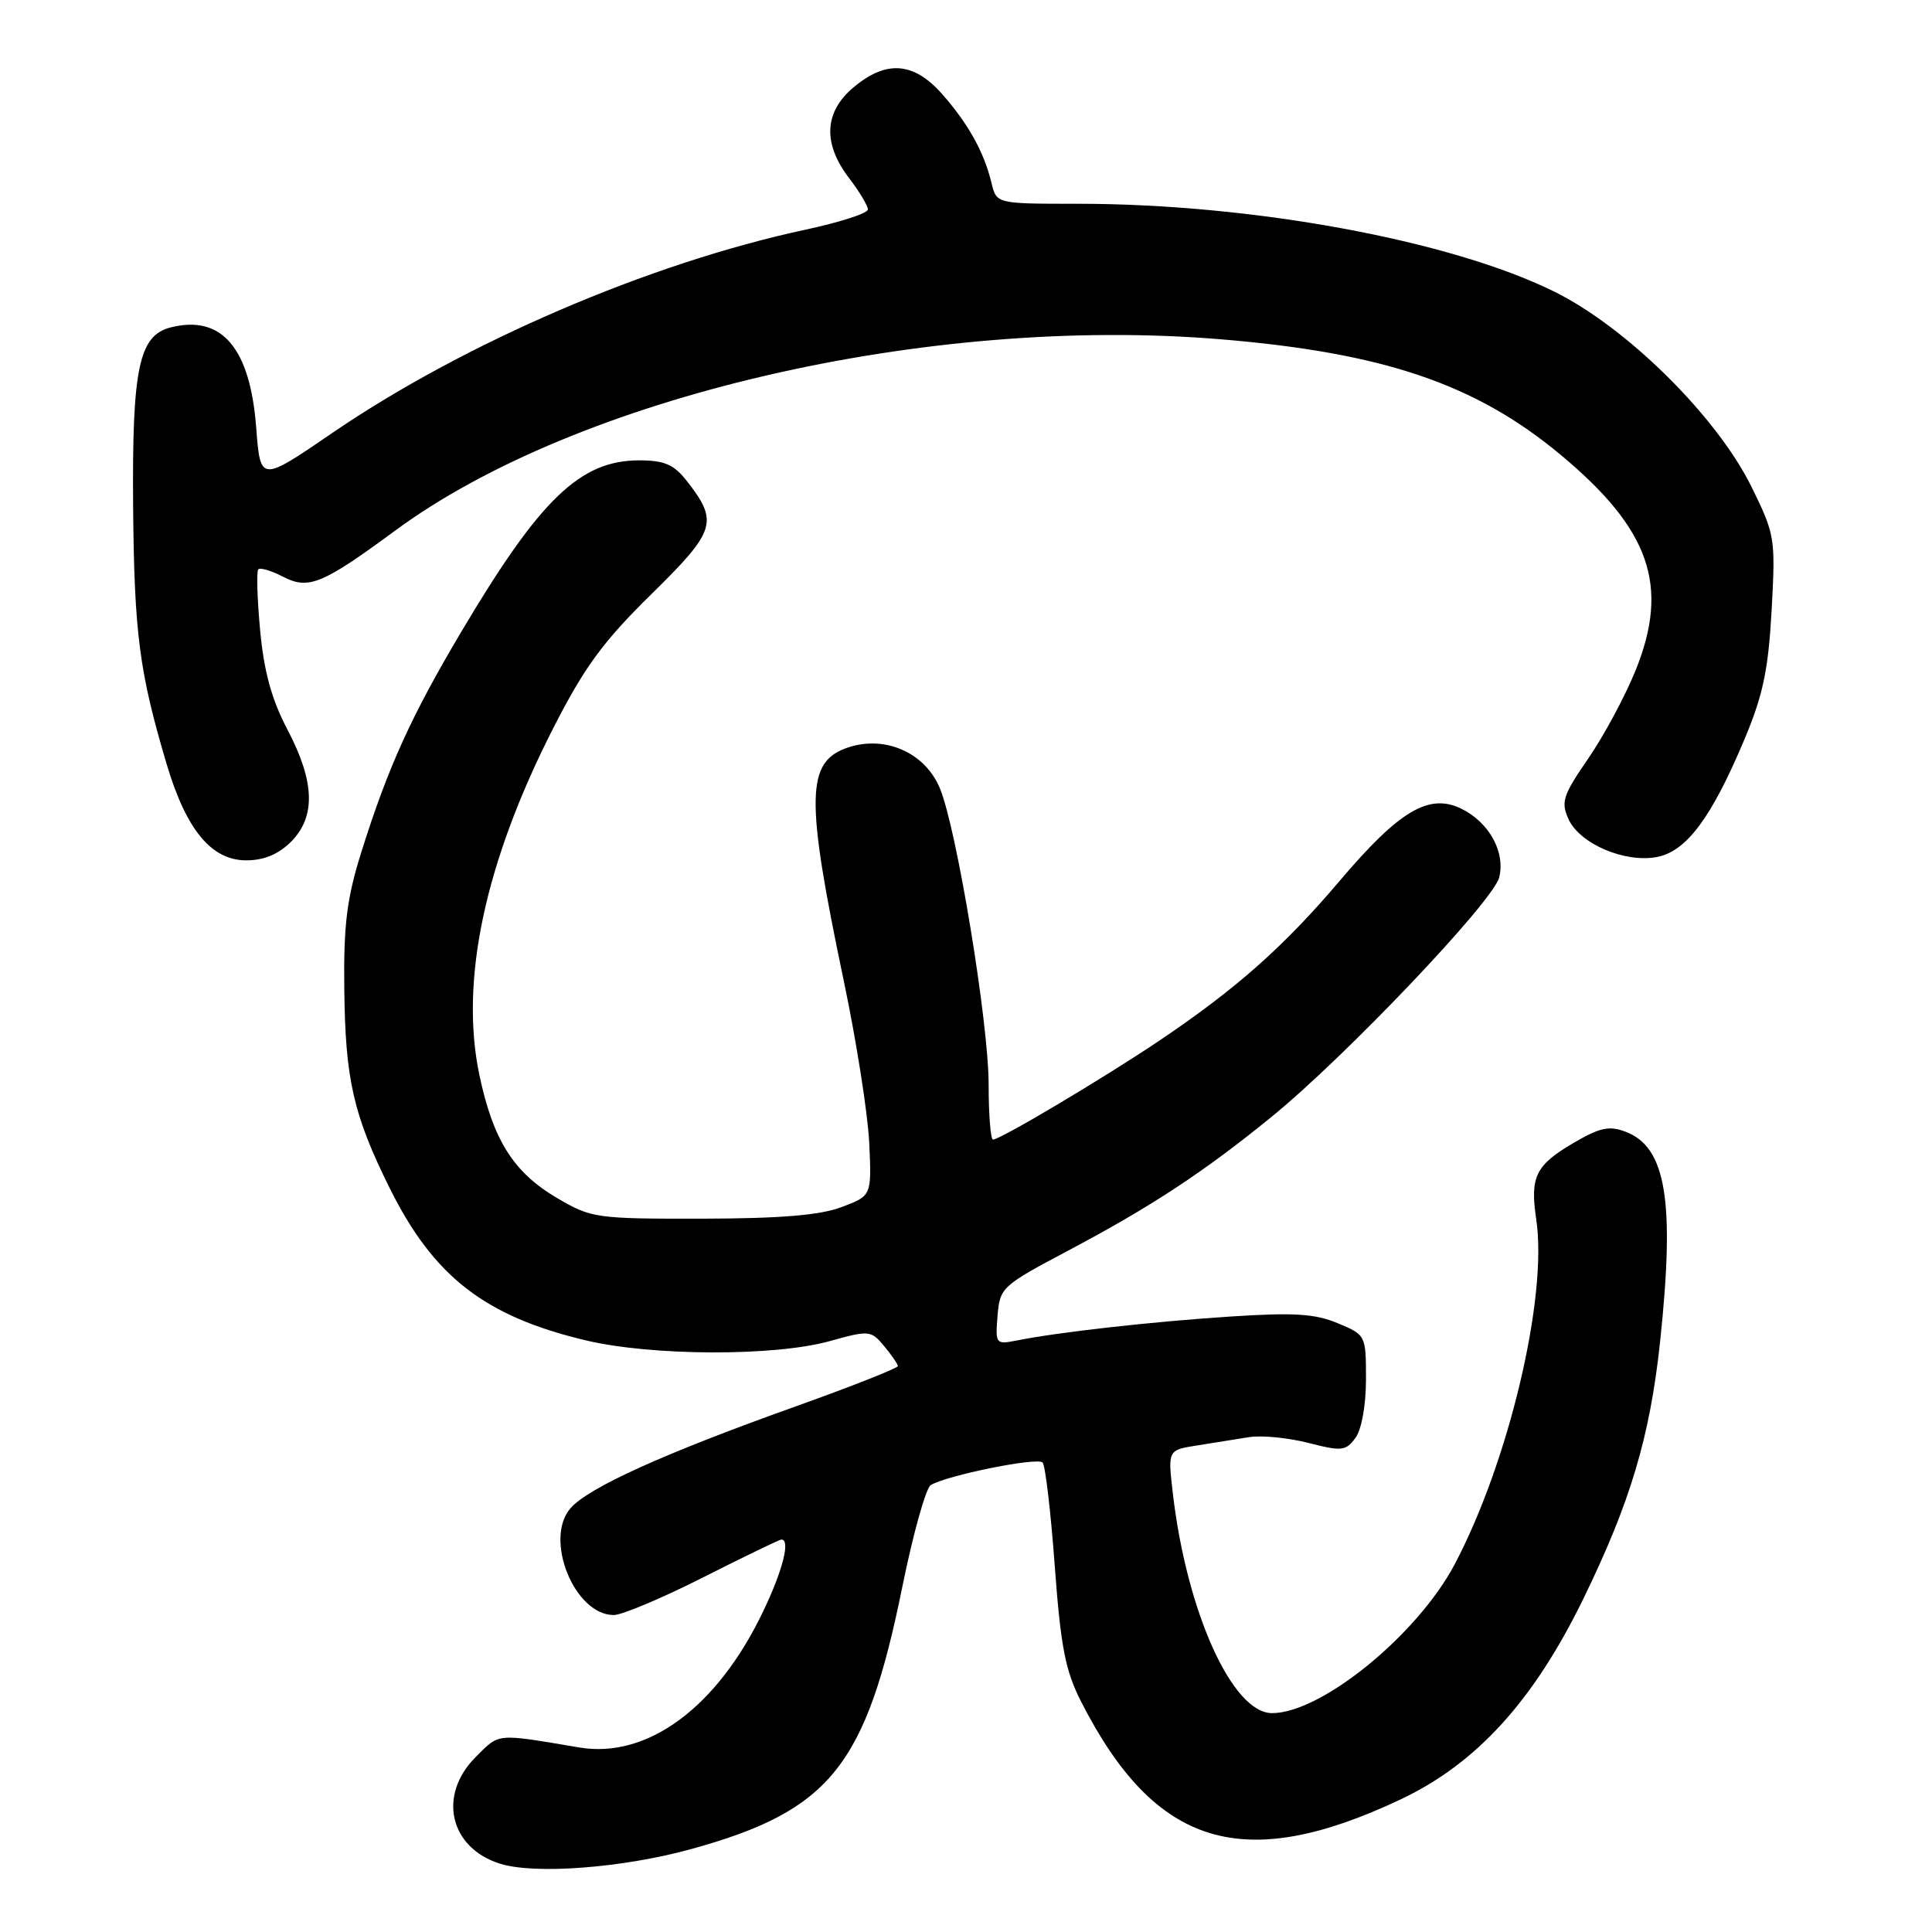 <?xml version="1.0" encoding="UTF-8" standalone="no"?>
<!DOCTYPE svg PUBLIC "-//W3C//DTD SVG 1.1//EN" "http://www.w3.org/Graphics/SVG/1.1/DTD/svg11.dtd" >
<svg xmlns="http://www.w3.org/2000/svg" xmlns:xlink="http://www.w3.org/1999/xlink" version="1.1" viewBox="0 0 256 256">
 <g >
 <path fill="currentColor"
d=" M 91.63 245.00 C 110.03 239.91 114.76 234.00 119.59 210.13 C 121.00 203.20 122.68 197.20 123.32 196.79 C 125.39 195.50 137.46 193.06 138.15 193.79 C 138.51 194.18 139.24 200.35 139.76 207.51 C 140.56 218.27 141.16 221.38 143.27 225.51 C 153.09 244.75 164.71 248.30 185.61 238.42 C 195.65 233.67 203.19 225.39 209.80 211.85 C 216.03 199.08 218.63 190.36 219.97 177.79 C 221.95 159.16 220.78 152.01 215.42 149.97 C 213.22 149.13 212.00 149.40 208.49 151.45 C 203.46 154.40 202.72 155.93 203.56 161.57 C 205.10 171.85 199.93 193.70 192.74 207.30 C 187.79 216.65 175.08 227.00 168.55 227.00 C 163.28 227.00 157.22 213.55 155.40 197.82 C 154.74 192.14 154.74 192.14 158.62 191.53 C 160.75 191.19 163.85 190.70 165.50 190.43 C 167.15 190.16 170.68 190.51 173.36 191.19 C 177.79 192.33 178.33 192.27 179.61 190.52 C 180.42 189.41 181.00 186.19 181.00 182.76 C 181.00 176.93 180.98 176.89 177.25 175.33 C 174.24 174.07 171.43 173.90 163.00 174.45 C 152.71 175.12 140.27 176.51 134.68 177.63 C 131.95 178.17 131.88 178.08 132.18 174.34 C 132.49 170.61 132.75 170.37 141.45 165.76 C 152.55 159.88 159.49 155.32 168.51 147.97 C 178.30 140.00 197.85 119.43 198.65 116.27 C 199.50 112.89 197.29 108.92 193.58 107.13 C 189.32 105.09 185.39 107.43 177.53 116.70 C 170.10 125.46 163.76 131.07 153.50 137.97 C 146.08 142.95 132.54 151.00 131.58 151.00 C 131.26 151.00 131.00 147.73 131.00 143.72 C 131.00 135.52 126.76 109.76 124.53 104.43 C 122.58 99.75 117.33 97.41 112.41 99.03 C 106.78 100.89 106.69 105.59 111.81 130.00 C 113.49 137.97 115.00 147.64 115.18 151.47 C 115.50 158.45 115.50 158.45 111.50 159.95 C 108.63 161.03 103.40 161.46 93.00 161.48 C 78.97 161.50 78.35 161.41 73.84 158.76 C 68.03 155.35 65.33 151.06 63.51 142.39 C 60.91 129.94 64.25 114.25 73.30 96.50 C 77.45 88.37 79.88 85.05 86.31 78.73 C 94.90 70.29 95.25 69.14 90.95 63.66 C 89.28 61.54 88.01 61.00 84.68 61.00 C 76.86 61.01 71.55 66.13 61.12 83.72 C 54.44 94.97 51.39 101.71 47.85 113.00 C 45.96 119.04 45.52 122.54 45.62 131.00 C 45.75 143.07 46.82 147.74 51.67 157.50 C 57.48 169.17 64.25 174.42 77.60 177.60 C 86.35 179.69 102.64 179.74 109.92 177.71 C 115.17 176.25 115.40 176.27 117.14 178.35 C 118.13 179.53 118.95 180.73 118.97 181.01 C 118.99 181.28 112.81 183.72 105.25 186.42 C 87.96 192.60 78.04 197.09 75.62 199.82 C 72.03 203.88 76.10 214.00 81.33 214.00 C 82.42 214.00 87.76 211.75 93.19 209.00 C 98.63 206.25 103.28 204.00 103.54 204.00 C 104.76 204.00 103.73 208.07 101.13 213.50 C 95.06 226.22 85.81 233.07 76.76 231.55 C 65.60 229.67 66.24 229.61 63.03 232.82 C 57.96 237.88 59.58 244.88 66.29 246.96 C 70.96 248.40 82.58 247.50 91.63 245.00 Z  M 38.55 111.55 C 41.87 108.22 41.72 103.58 38.09 96.68 C 36.00 92.70 34.98 89.01 34.47 83.53 C 34.08 79.34 33.97 75.70 34.23 75.44 C 34.49 75.18 35.97 75.62 37.51 76.42 C 40.88 78.17 42.72 77.41 52.36 70.31 C 76.52 52.51 122.89 41.75 161.66 44.95 C 183.31 46.74 195.48 50.86 206.75 60.23 C 218.65 70.13 221.26 77.61 216.72 88.84 C 215.34 92.25 212.52 97.50 210.45 100.51 C 207.09 105.39 206.80 106.27 207.84 108.55 C 209.33 111.81 215.28 114.36 219.54 113.56 C 223.46 112.82 226.78 108.36 231.14 97.99 C 233.61 92.11 234.31 88.78 234.75 80.86 C 235.27 71.31 235.20 70.84 232.09 64.52 C 227.48 55.17 215.53 43.35 205.87 38.60 C 192.06 31.81 165.89 27.00 142.78 27.00 C 132.04 27.00 132.04 27.00 131.38 24.25 C 130.40 20.18 128.34 16.46 124.88 12.51 C 121.09 8.20 117.45 7.91 113.08 11.59 C 109.20 14.85 109.00 19.00 112.50 23.59 C 113.88 25.39 115.00 27.27 115.00 27.76 C 115.00 28.26 111.29 29.45 106.75 30.43 C 86.10 34.85 61.52 45.41 44.00 57.39 C 34.50 63.89 34.50 63.89 33.95 56.69 C 33.15 46.10 29.39 41.68 22.63 43.38 C 18.40 44.44 17.49 48.80 17.64 67.14 C 17.79 83.95 18.45 89.02 22.07 101.21 C 24.67 109.96 28.01 114.00 32.63 114.00 C 34.97 114.00 36.89 113.20 38.55 111.55 Z "/>
</g>
</svg>